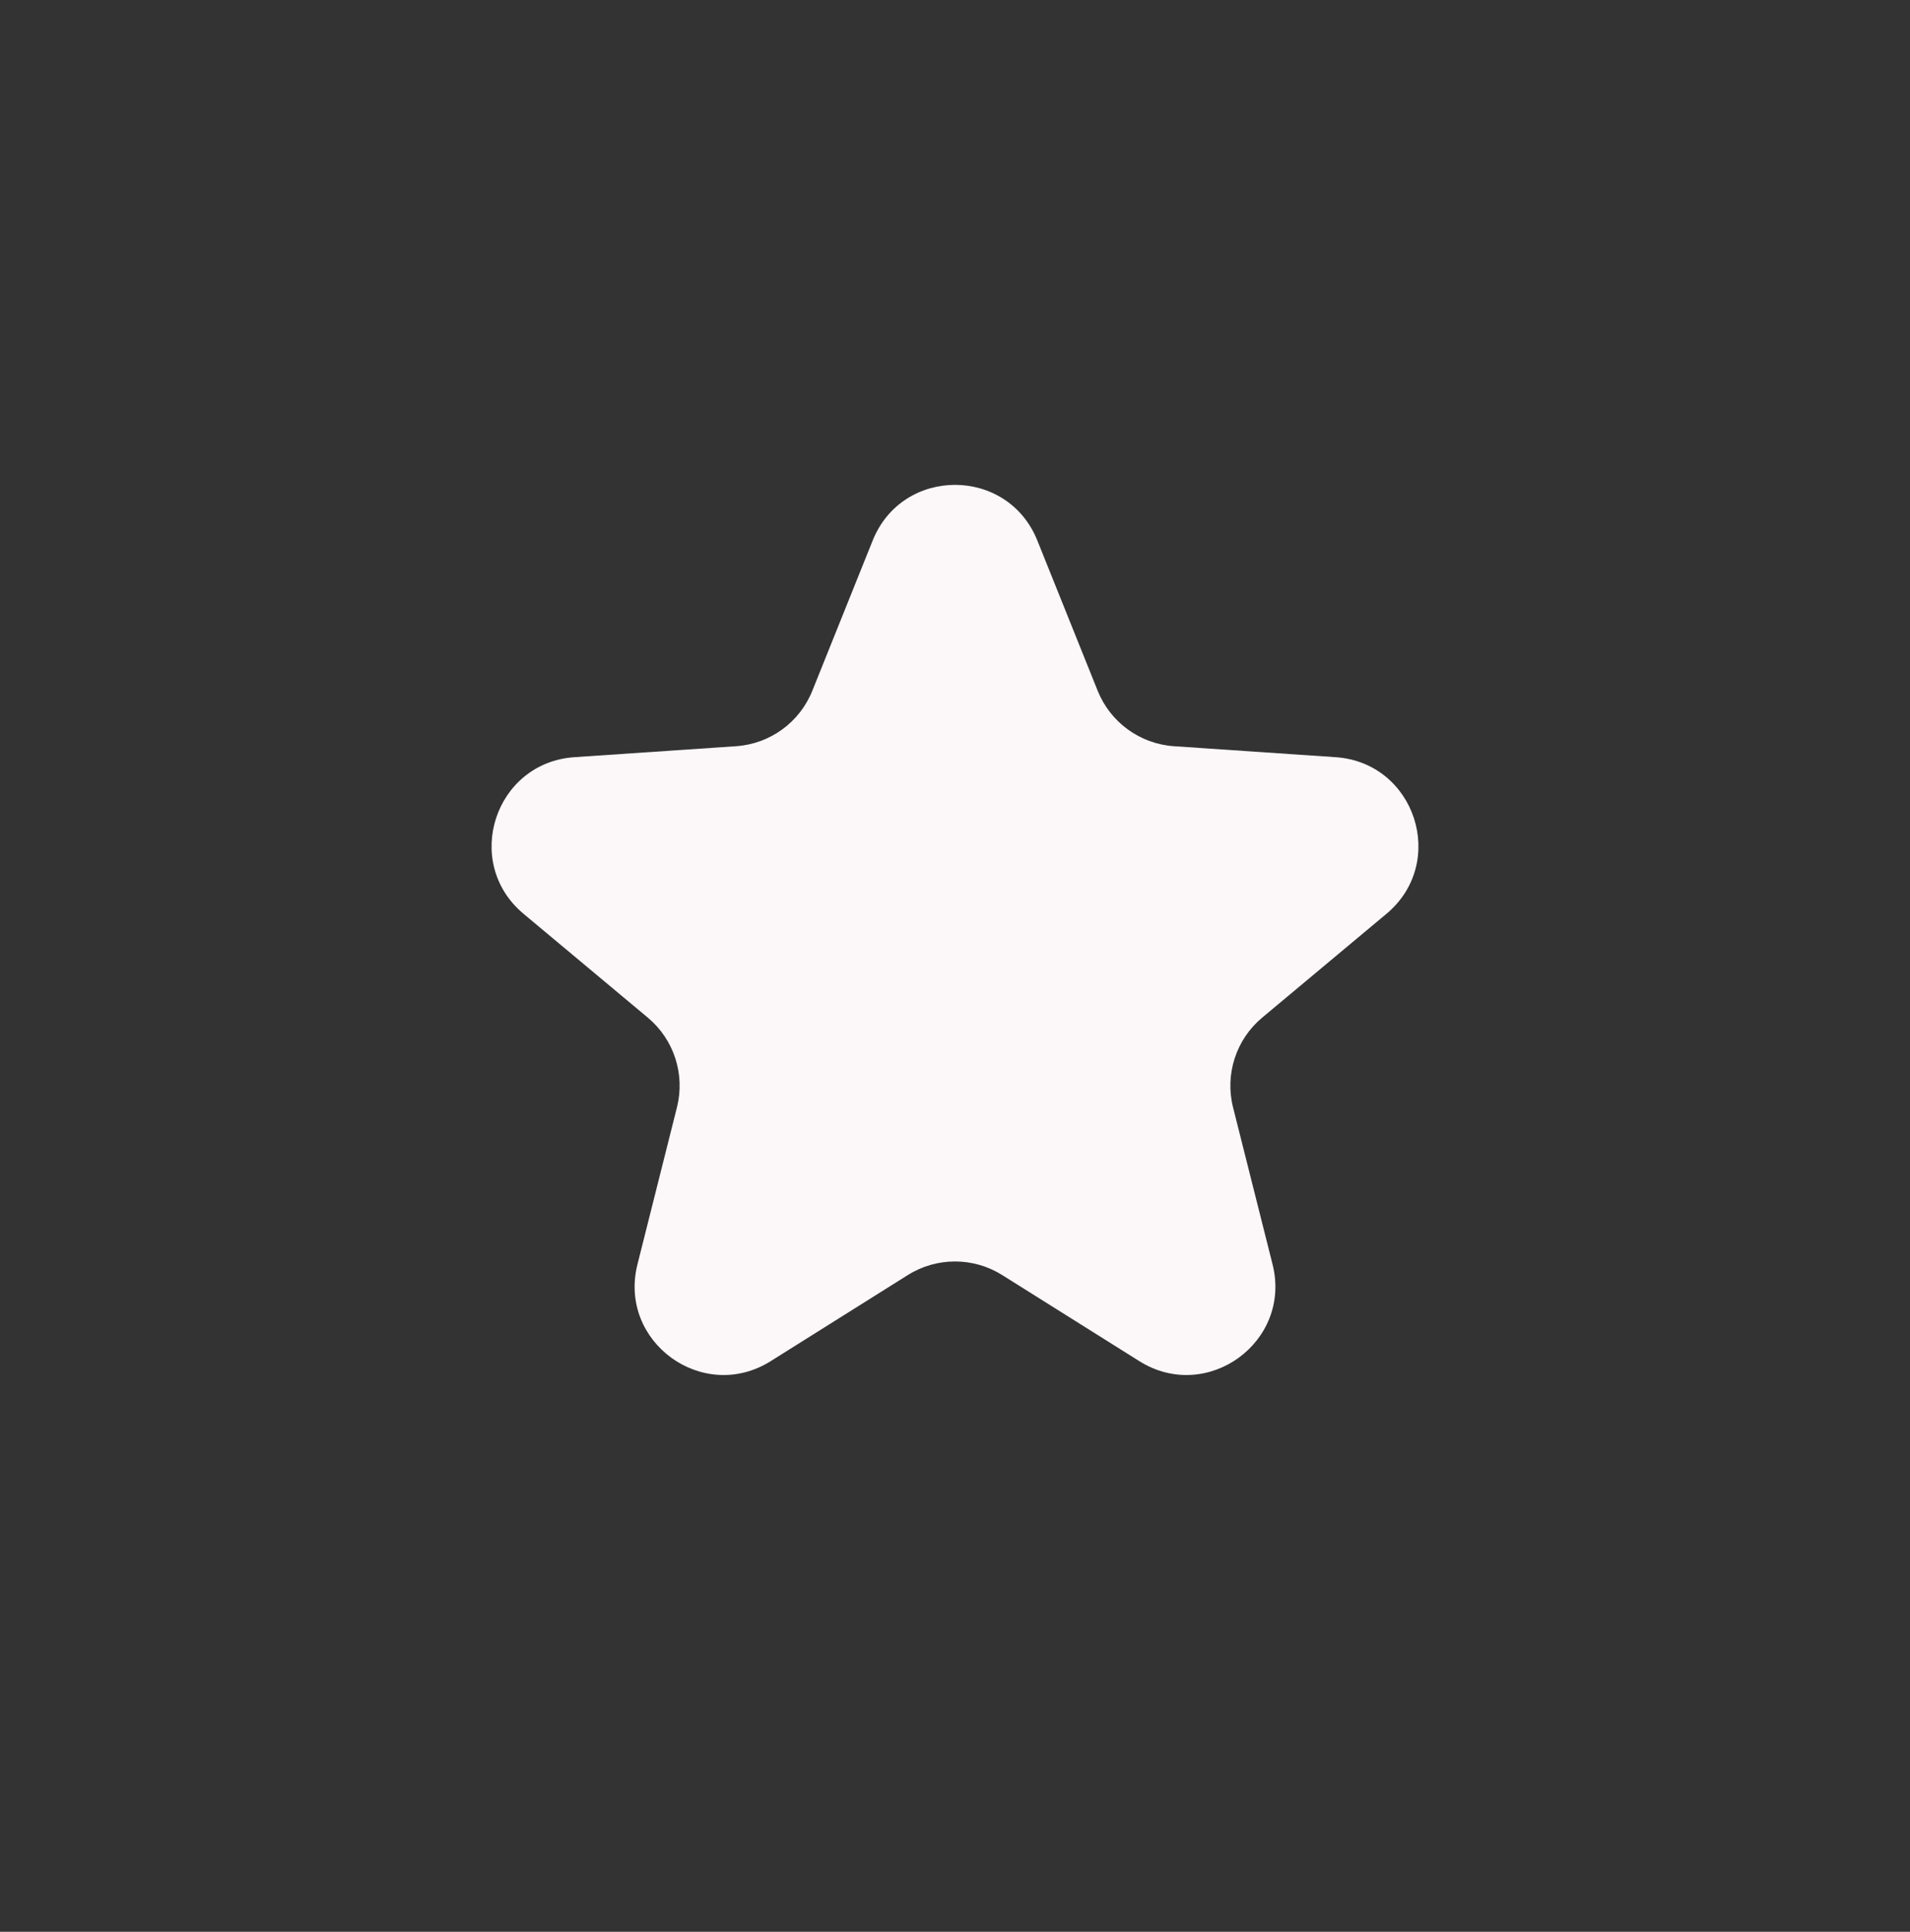<svg width="87" height="88" viewBox="0 0 87 88" fill="none" xmlns="http://www.w3.org/2000/svg">
<rect x="0" y="0" width="87" height="88" fill="#333333" stroke="none"/>
<path d="M39.75 24.623C41.107 21.242 45.893 21.242 47.251 24.623L49.999 31.467C50.578 32.907 51.929 33.889 53.477 33.993L60.835 34.492C64.47 34.739 65.949 39.291 63.153 41.627L57.493 46.356C56.303 47.35 55.786 48.939 56.165 50.443L57.965 57.596C58.853 61.129 54.981 63.942 51.896 62.005L45.649 58.083C44.335 57.258 42.665 57.258 41.351 58.083L35.105 62.005C32.019 63.942 28.147 61.129 29.036 57.596L30.835 50.443C31.214 48.939 30.698 47.35 29.507 46.356L23.847 41.627C21.051 39.291 22.53 34.739 26.165 34.492L33.524 33.993C35.072 33.889 36.423 32.907 37.001 31.467L39.75 24.623Z" fill="#FCF7F8"/>
</svg>
